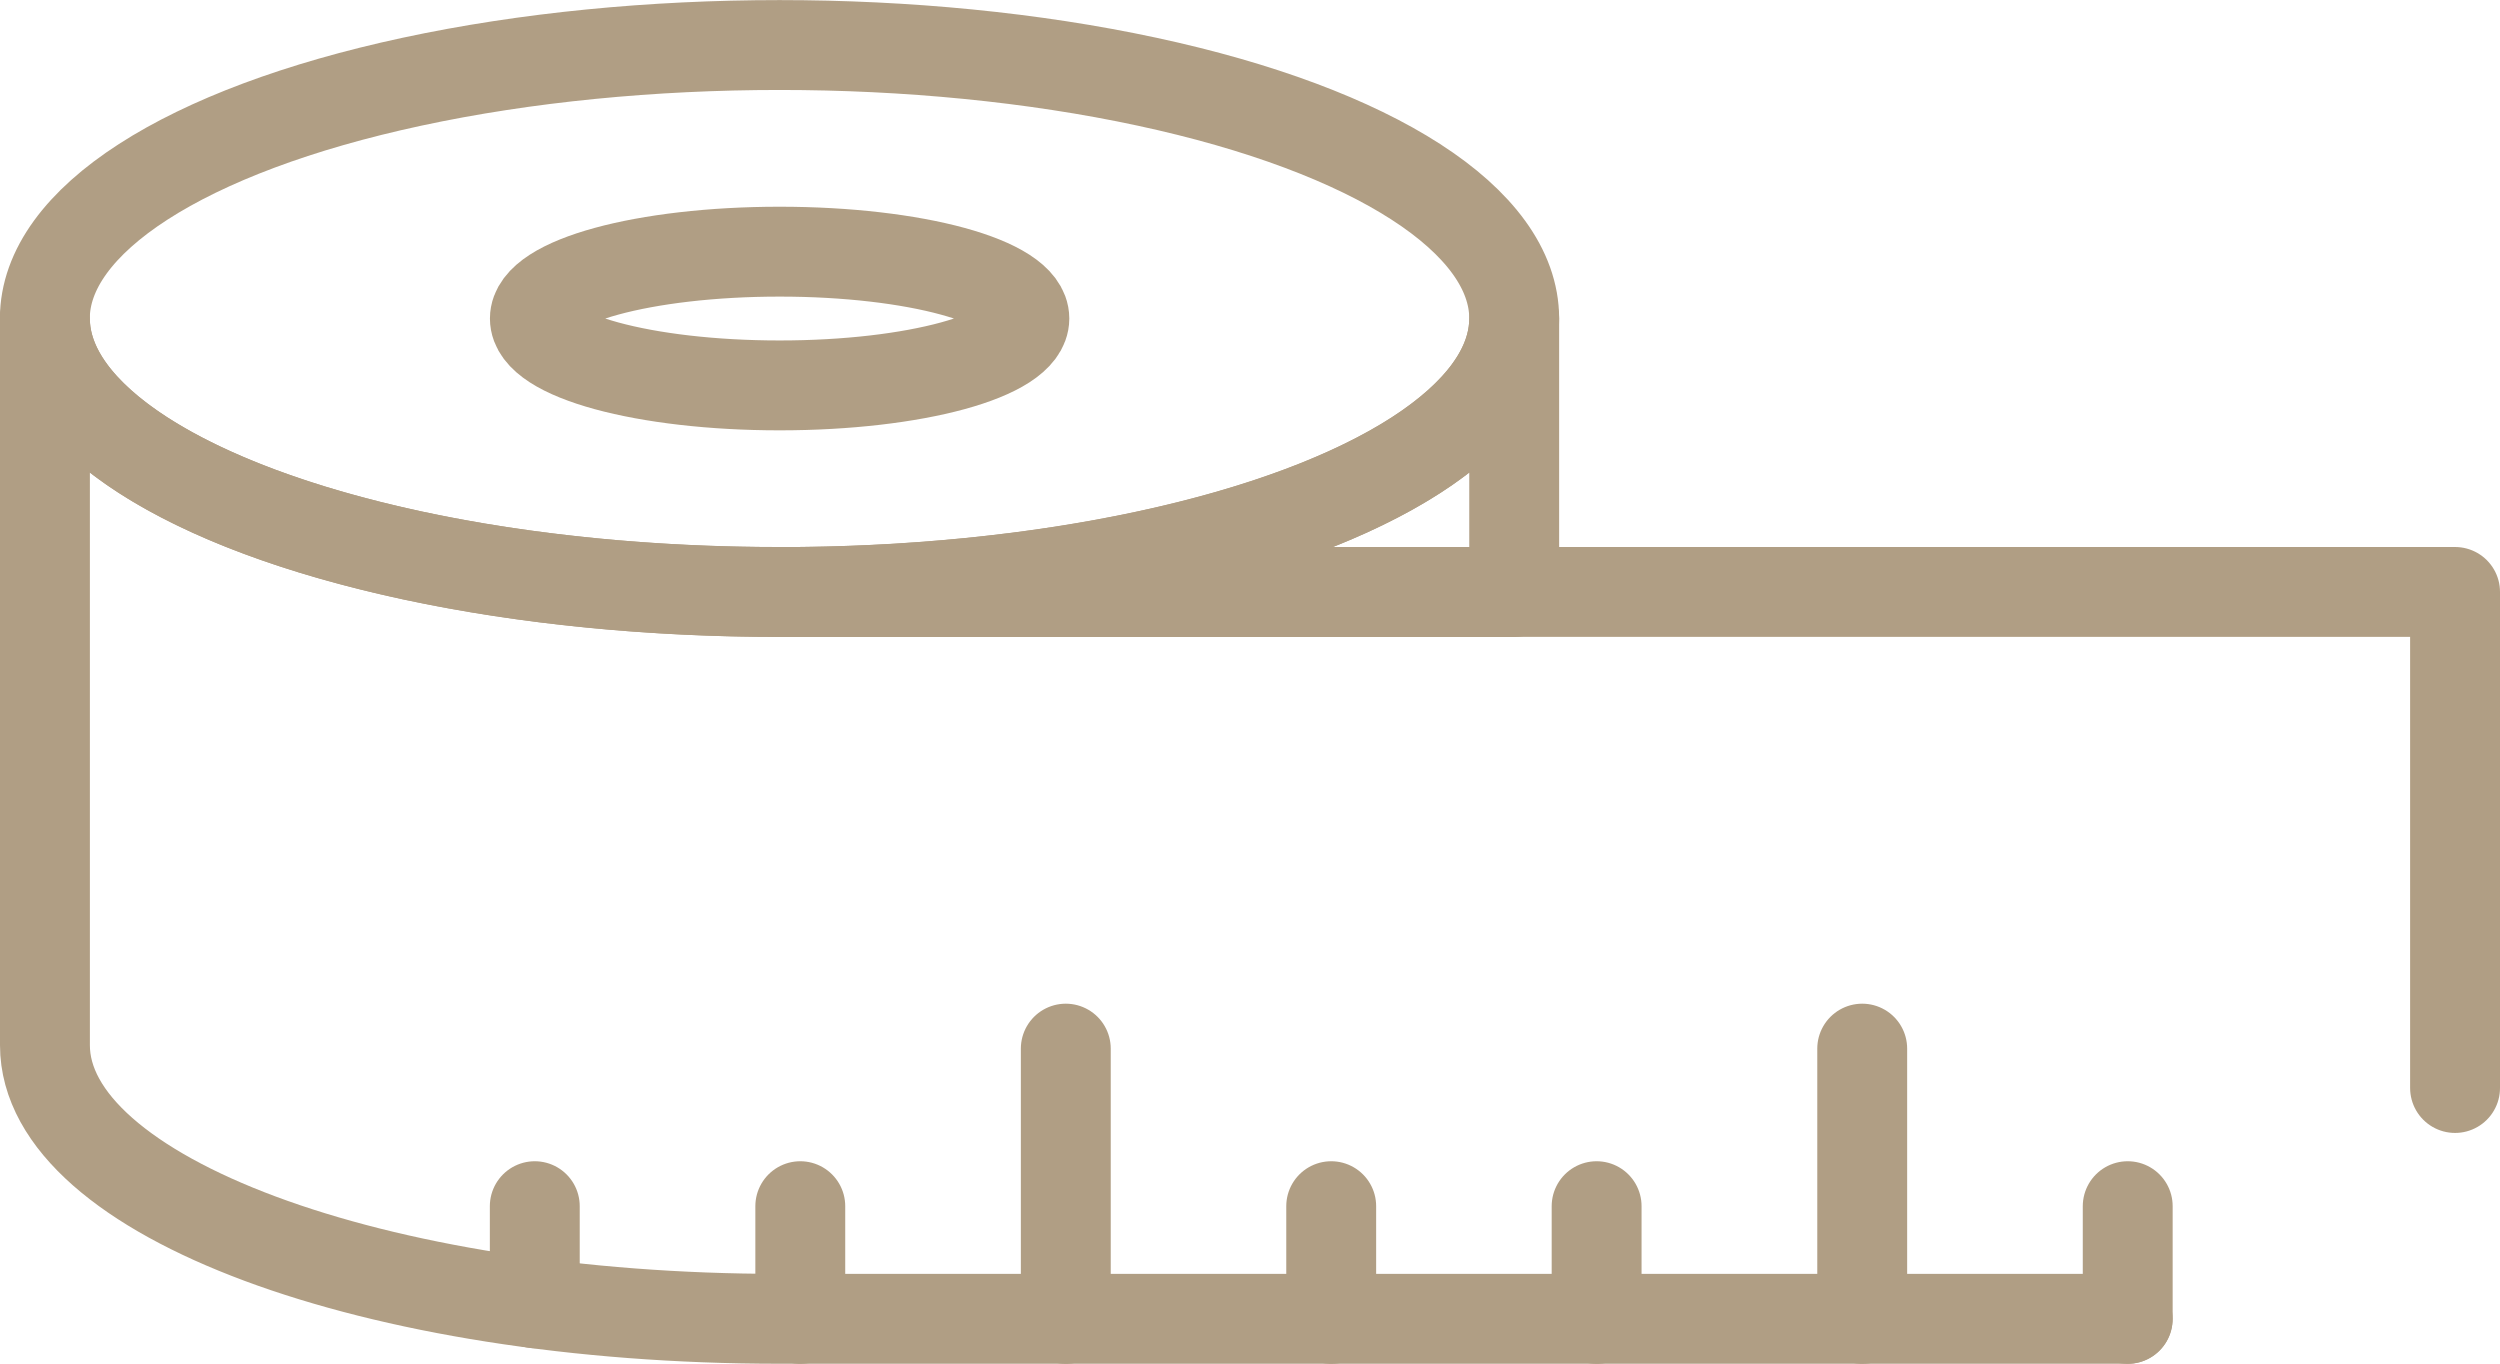 <?xml version="1.0" encoding="utf-8"?>
<!-- Generator: Adobe Illustrator 14.0.0, SVG Export Plug-In . SVG Version: 6.00 Build 43363)  -->
<!DOCTYPE svg PUBLIC "-//W3C//DTD SVG 1.1//EN" "http://www.w3.org/Graphics/SVG/1.1/DTD/svg11.dtd">
<svg version="1.1" id="レイヤー_1" xmlns="http://www.w3.org/2000/svg" xmlns:xlink="http://www.w3.org/1999/xlink" x="0px"
	 y="0px" width="27.815px" height="15.174px" viewBox="0 0 27.815 15.174" enable-background="new 0 0 27.815 15.174"
	 xml:space="preserve">
<g>
	<defs>
		<rect id="SVGID_1_" width="27.815" height="15.174"/>
	</defs>
	<clipPath id="SVGID_2_">
		<use xlink:href="#SVGID_1_"  overflow="visible"/>
	</clipPath>
	
		<ellipse clip-path="url(#SVGID_2_)" fill="none" stroke="#B09E84" stroke-linecap="round" stroke-linejoin="round" stroke-miterlimit="10" cx="8.673" cy="3.544" rx="8.174" ry="3.043"/>
	
		<ellipse clip-path="url(#SVGID_2_)" fill="none" stroke="#B09E84" stroke-linecap="round" stroke-linejoin="round" stroke-miterlimit="10" cx="8.674" cy="3.544" rx="2.723" ry="0.744"/>
	<line clip-path="url(#SVGID_2_)" fill="#FFFFFF" x1="5.95" y1="14.5" x2="5.95" y2="13.42"/>
	
		<line clip-path="url(#SVGID_2_)" fill="none" stroke="#B09E84" stroke-linecap="round" stroke-linejoin="round" stroke-miterlimit="10" x1="5.95" y1="14.5" x2="5.95" y2="13.42"/>
	<line clip-path="url(#SVGID_2_)" fill="#FFFFFF" x1="8.904" y1="14.674" x2="8.904" y2="13.42"/>
	
		<line clip-path="url(#SVGID_2_)" fill="none" stroke="#B09E84" stroke-linecap="round" stroke-linejoin="round" stroke-miterlimit="10" x1="8.904" y1="14.674" x2="8.904" y2="13.42"/>
	<line clip-path="url(#SVGID_2_)" fill="#FFFFFF" x1="11.858" y1="14.674" x2="11.858" y2="11.667"/>
	
		<line clip-path="url(#SVGID_2_)" fill="none" stroke="#B09E84" stroke-linecap="round" stroke-linejoin="round" stroke-miterlimit="10" x1="11.858" y1="14.674" x2="11.858" y2="11.667"/>
	<line clip-path="url(#SVGID_2_)" fill="#FFFFFF" x1="14.811" y1="14.674" x2="14.811" y2="13.42"/>
	
		<line clip-path="url(#SVGID_2_)" fill="none" stroke="#B09E84" stroke-linecap="round" stroke-linejoin="round" stroke-miterlimit="10" x1="14.811" y1="14.674" x2="14.811" y2="13.42"/>
	<line clip-path="url(#SVGID_2_)" fill="#FFFFFF" x1="17.764" y1="14.674" x2="17.764" y2="13.42"/>
	
		<line clip-path="url(#SVGID_2_)" fill="none" stroke="#B09E84" stroke-linecap="round" stroke-linejoin="round" stroke-miterlimit="10" x1="17.764" y1="14.674" x2="17.764" y2="13.42"/>
	<line clip-path="url(#SVGID_2_)" fill="#FFFFFF" x1="20.719" y1="14.674" x2="20.719" y2="11.667"/>
	
		<line clip-path="url(#SVGID_2_)" fill="none" stroke="#B09E84" stroke-linecap="round" stroke-linejoin="round" stroke-miterlimit="10" x1="20.719" y1="14.674" x2="20.719" y2="11.667"/>
	<line clip-path="url(#SVGID_2_)" fill="#FFFFFF" x1="23.673" y1="13.42" x2="23.673" y2="14.674"/>
	
		<line clip-path="url(#SVGID_2_)" fill="none" stroke="#B09E84" stroke-linecap="round" stroke-linejoin="round" stroke-miterlimit="10" x1="23.673" y1="13.42" x2="23.673" y2="14.674"/>
	
		<path clip-path="url(#SVGID_2_)" fill="none" stroke="#B09E84" stroke-linecap="round" stroke-linejoin="round" stroke-miterlimit="10" d="
		M27.315,12.105V6.586H16.846H8.672C4.159,6.586,0.5,5.225,0.5,3.543v8.086c0,1.681,3.659,3.044,8.172,3.044h15"/>
	
		<path clip-path="url(#SVGID_2_)" fill="none" stroke="#B09E84" stroke-linecap="round" stroke-linejoin="round" stroke-miterlimit="10" d="
		M16.847,3.544c0,1.681-3.661,3.043-8.174,3.043h8.174V3.544z"/>
</g>
</svg>

